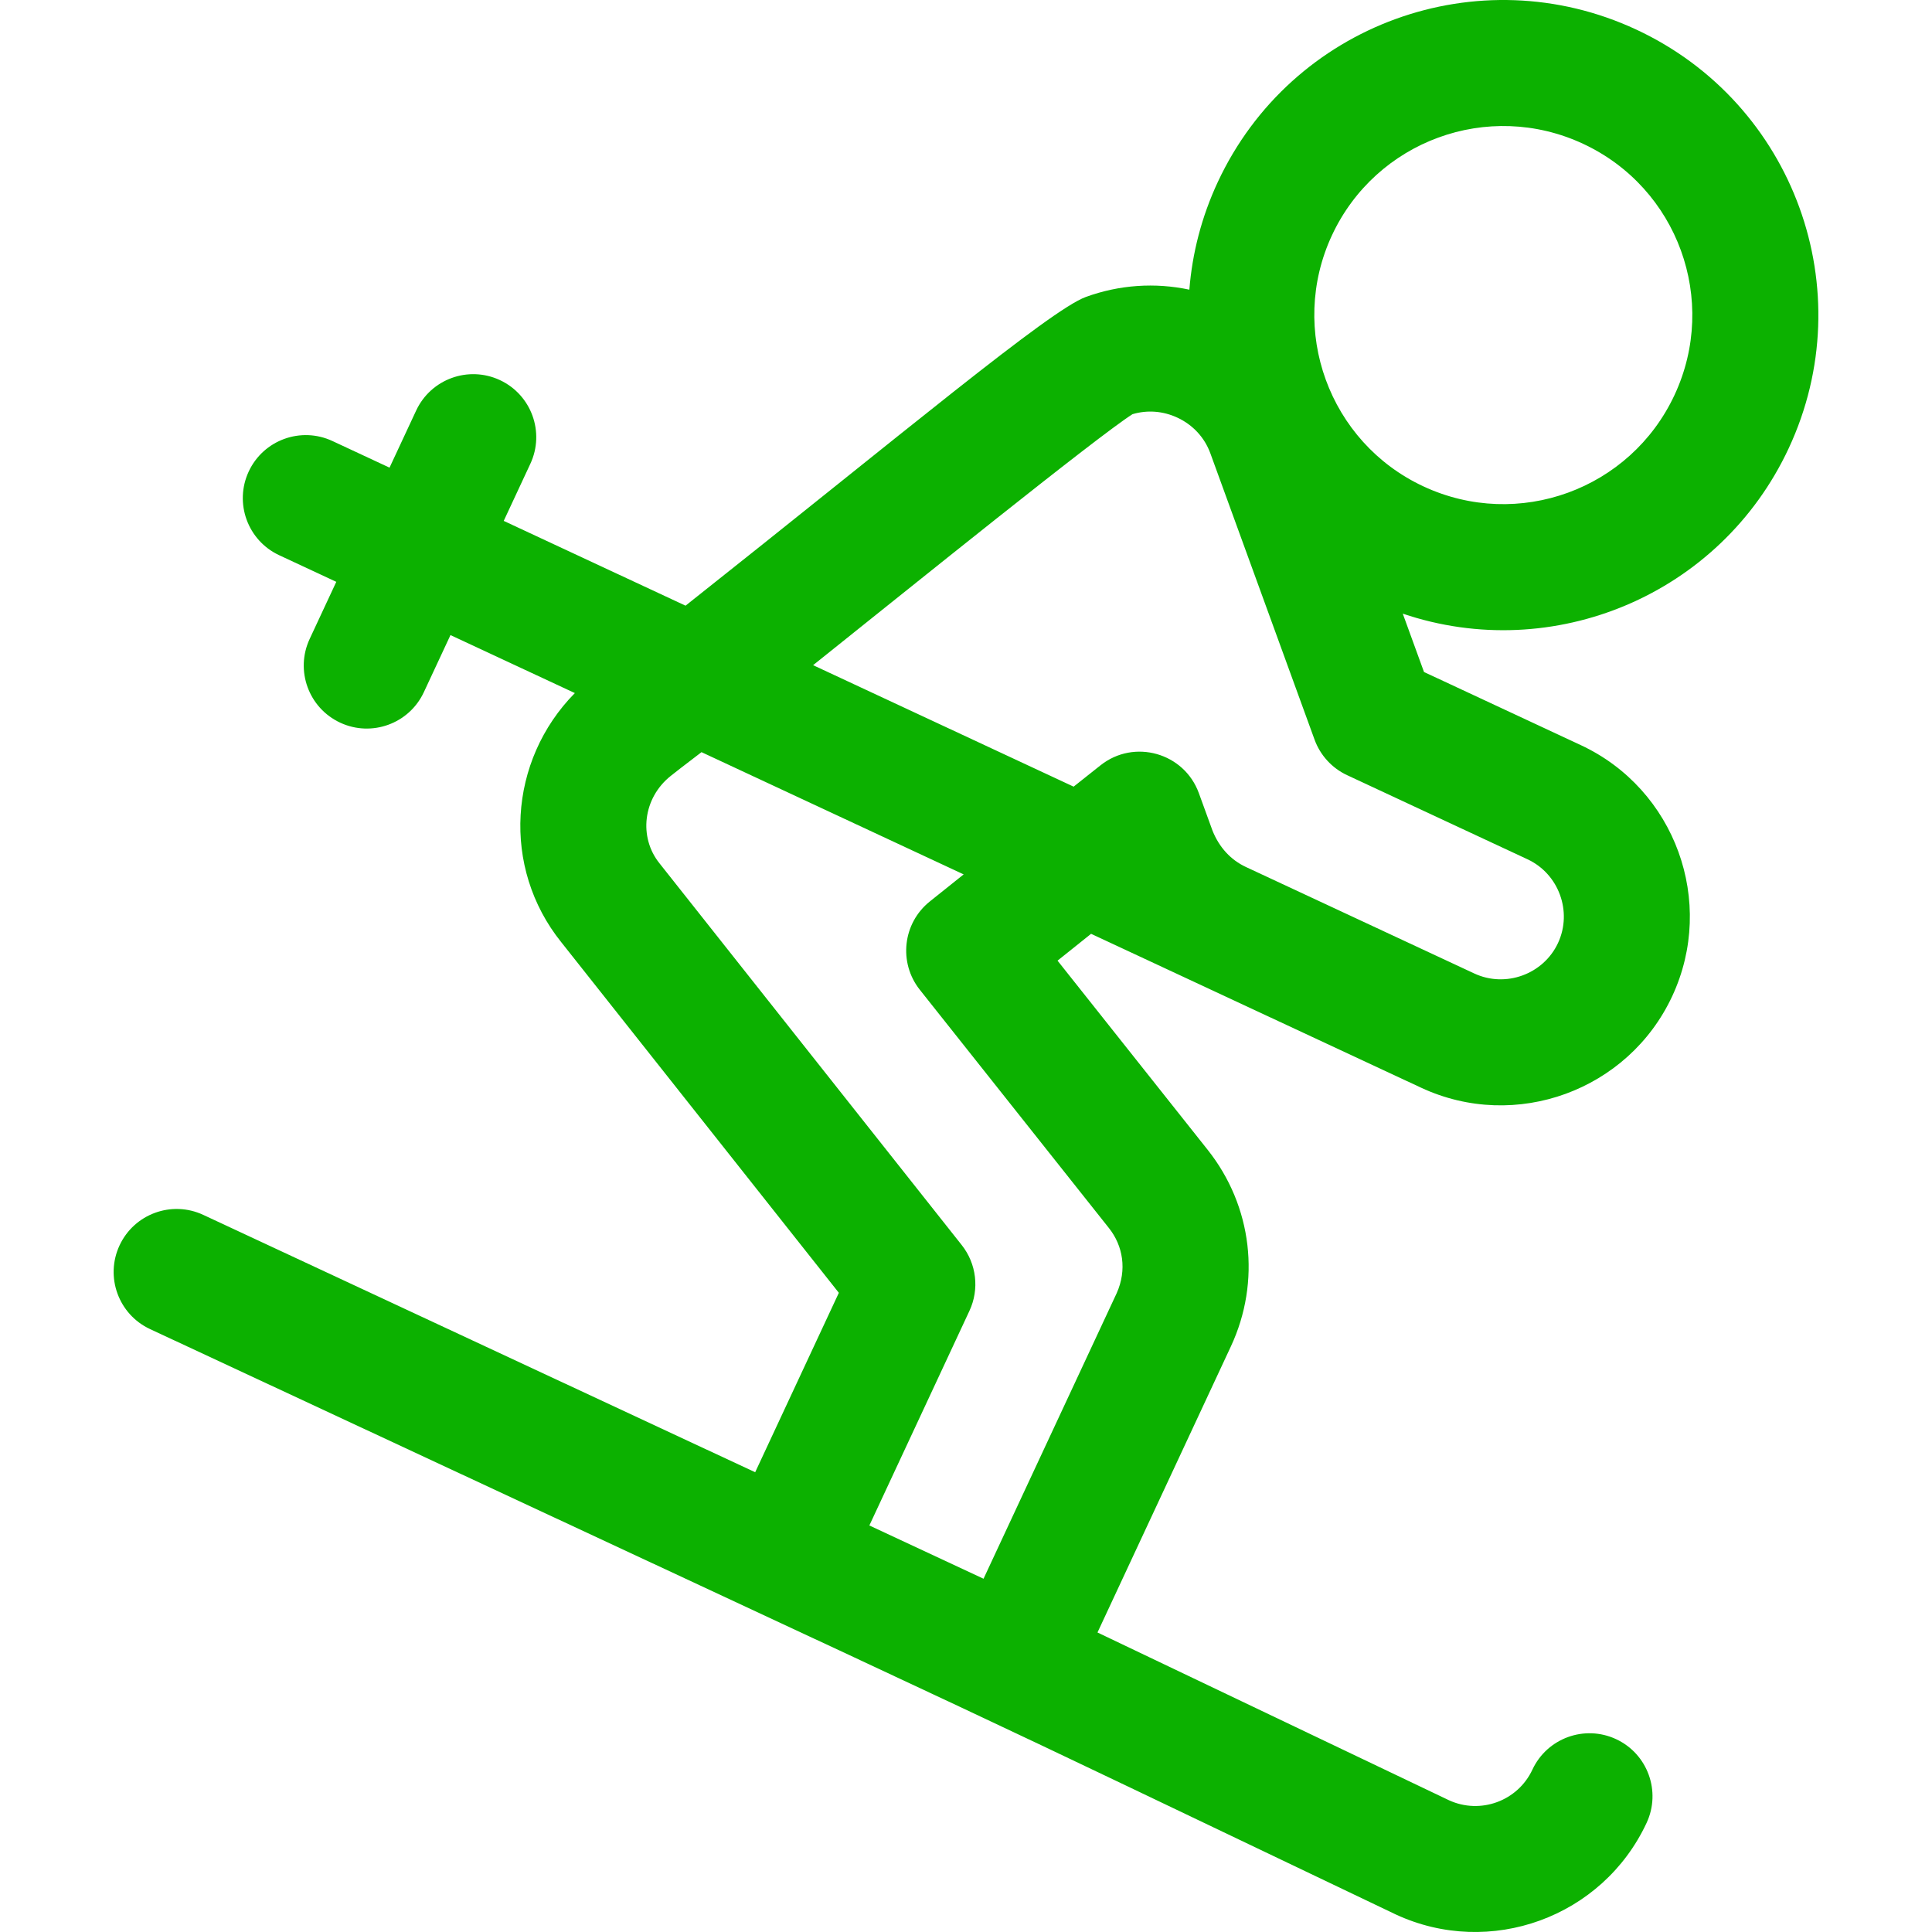 <?xml version="1.0" encoding="iso-8859-1"?>
<!-- Uploaded to: SVG Repo, www.svgrepo.com, Generator: SVG Repo Mixer Tools -->
<svg fill="#0CB100" height="800px" width="800px" version="1.1" id="Layer_1" xmlns="http://www.w3.org/2000/svg" xmlns:xlink="http://www.w3.org/1999/xlink" 
	 viewBox="0 0 512.001 512.001" xml:space="preserve">
<g>
	<g>
		<path d="M433.661,7.852c-41.809-19.495-91.427-1.445-110.929,40.375c-4.316,9.255-6.773,18.908-7.542,28.537
			c-9.085-1.93-18.525-1.309-27.43,1.933c-9.565,3.485-48.36,36.092-106.085,81.814l-48.184-22.468l7.055-15.131
			c3.896-8.356,0.28-18.289-8.075-22.186c-8.355-3.894-18.289-0.281-22.186,8.076l-7.055,15.13l-15.131-7.055
			c-8.355-3.895-18.289-0.281-22.186,8.074c-3.896,8.357-0.282,18.29,8.075,22.187l15.131,7.055l-7.055,15.131
			c-3.896,8.356-0.28,18.289,8.075,22.186c8.362,3.899,18.291,0.278,22.186-8.076l7.055-15.13l32.96,15.37
			c-17.63,17.884-19.49,46.252-3.589,66.033l73.551,92.902l-22.173,47.551l-146.26-68.202c-8.356-3.895-18.288-0.282-22.186,8.076
			c-3.896,8.356-0.28,18.289,8.075,22.186c268.784,125.337,193.365,89.854,329.912,155.027c0.045,0.022,0.09,0.042,0.135,0.065
			c25.03,11.673,54.888,0.801,66.558-24.225c3.896-8.356,0.282-18.289-8.075-22.187c-8.358-3.893-18.289-0.282-22.187,8.075
			c-3.88,8.324-13.794,11.946-22.127,8.103l-93.13-44.45l35.281-75.662c0.021-0.042,0.041-0.086,0.061-0.129
			c8.041-17.245,5.688-37.216-6.139-52.121l-39.787-50.135l8.888-7.11c18.27,8.52,20.97,9.778,87.442,40.774
			c25.065,11.687,54.915,0.746,66.557-24.226c11.666-25.02,0.796-54.89-24.226-66.556l-41.543-19.372l-5.63-15.469
			c39.788,13.479,84.13-4.9,102.288-43.841C493.531,76.97,475.477,27.35,433.661,7.852z M293.894,325.469
			c3.697,4.659,4.817,11.045,2.03,17.261l-35.276,75.651l-30.26-14.111l26.527-56.89c2.669-5.725,1.88-12.465-2.041-17.417
			c-0.046-0.058-80.037-101.096-80.084-101.153c-5.585-6.921-4.432-17.318,2.989-23.206c0.755-0.599,3.693-2.917,8.129-6.276
			c33.038,15.406,39.246,18.3,69.474,32.396l-8.964,7.17c-7.181,5.744-8.365,16.211-2.649,23.414L293.894,325.469z M404.814,227.724
			c8.28,3.861,11.951,13.874,8.075,22.185v0.001c-3.866,8.294-13.889,11.945-22.186,8.075l-60.52-28.22
			c-4.009-1.87-7.064-5.188-8.845-9.605l-3.63-9.974c-3.893-10.694-17.142-14.45-26.065-7.368l-7.123,5.653
			c-5.366-2.502-33.481-15.613-69.04-32.193c25.617-20.47,75.196-60.51,84.645-66.515c3.915-1.169,8.105-0.851,11.904,0.922
			c4.106,1.915,7.205,5.271,8.726,9.45l27.616,75.875c1.515,4.16,4.619,7.549,8.633,9.421L404.814,227.724z M443.774,104.668v0.001
			c-11.697,25.084-41.469,35.925-66.556,24.225c-25.029-11.67-35.896-41.528-24.226-66.557
			c11.652-24.985,41.365-35.972,66.557-24.225C444.638,49.812,455.474,79.579,443.774,104.668z"/>
	</g>
</g>
</svg>